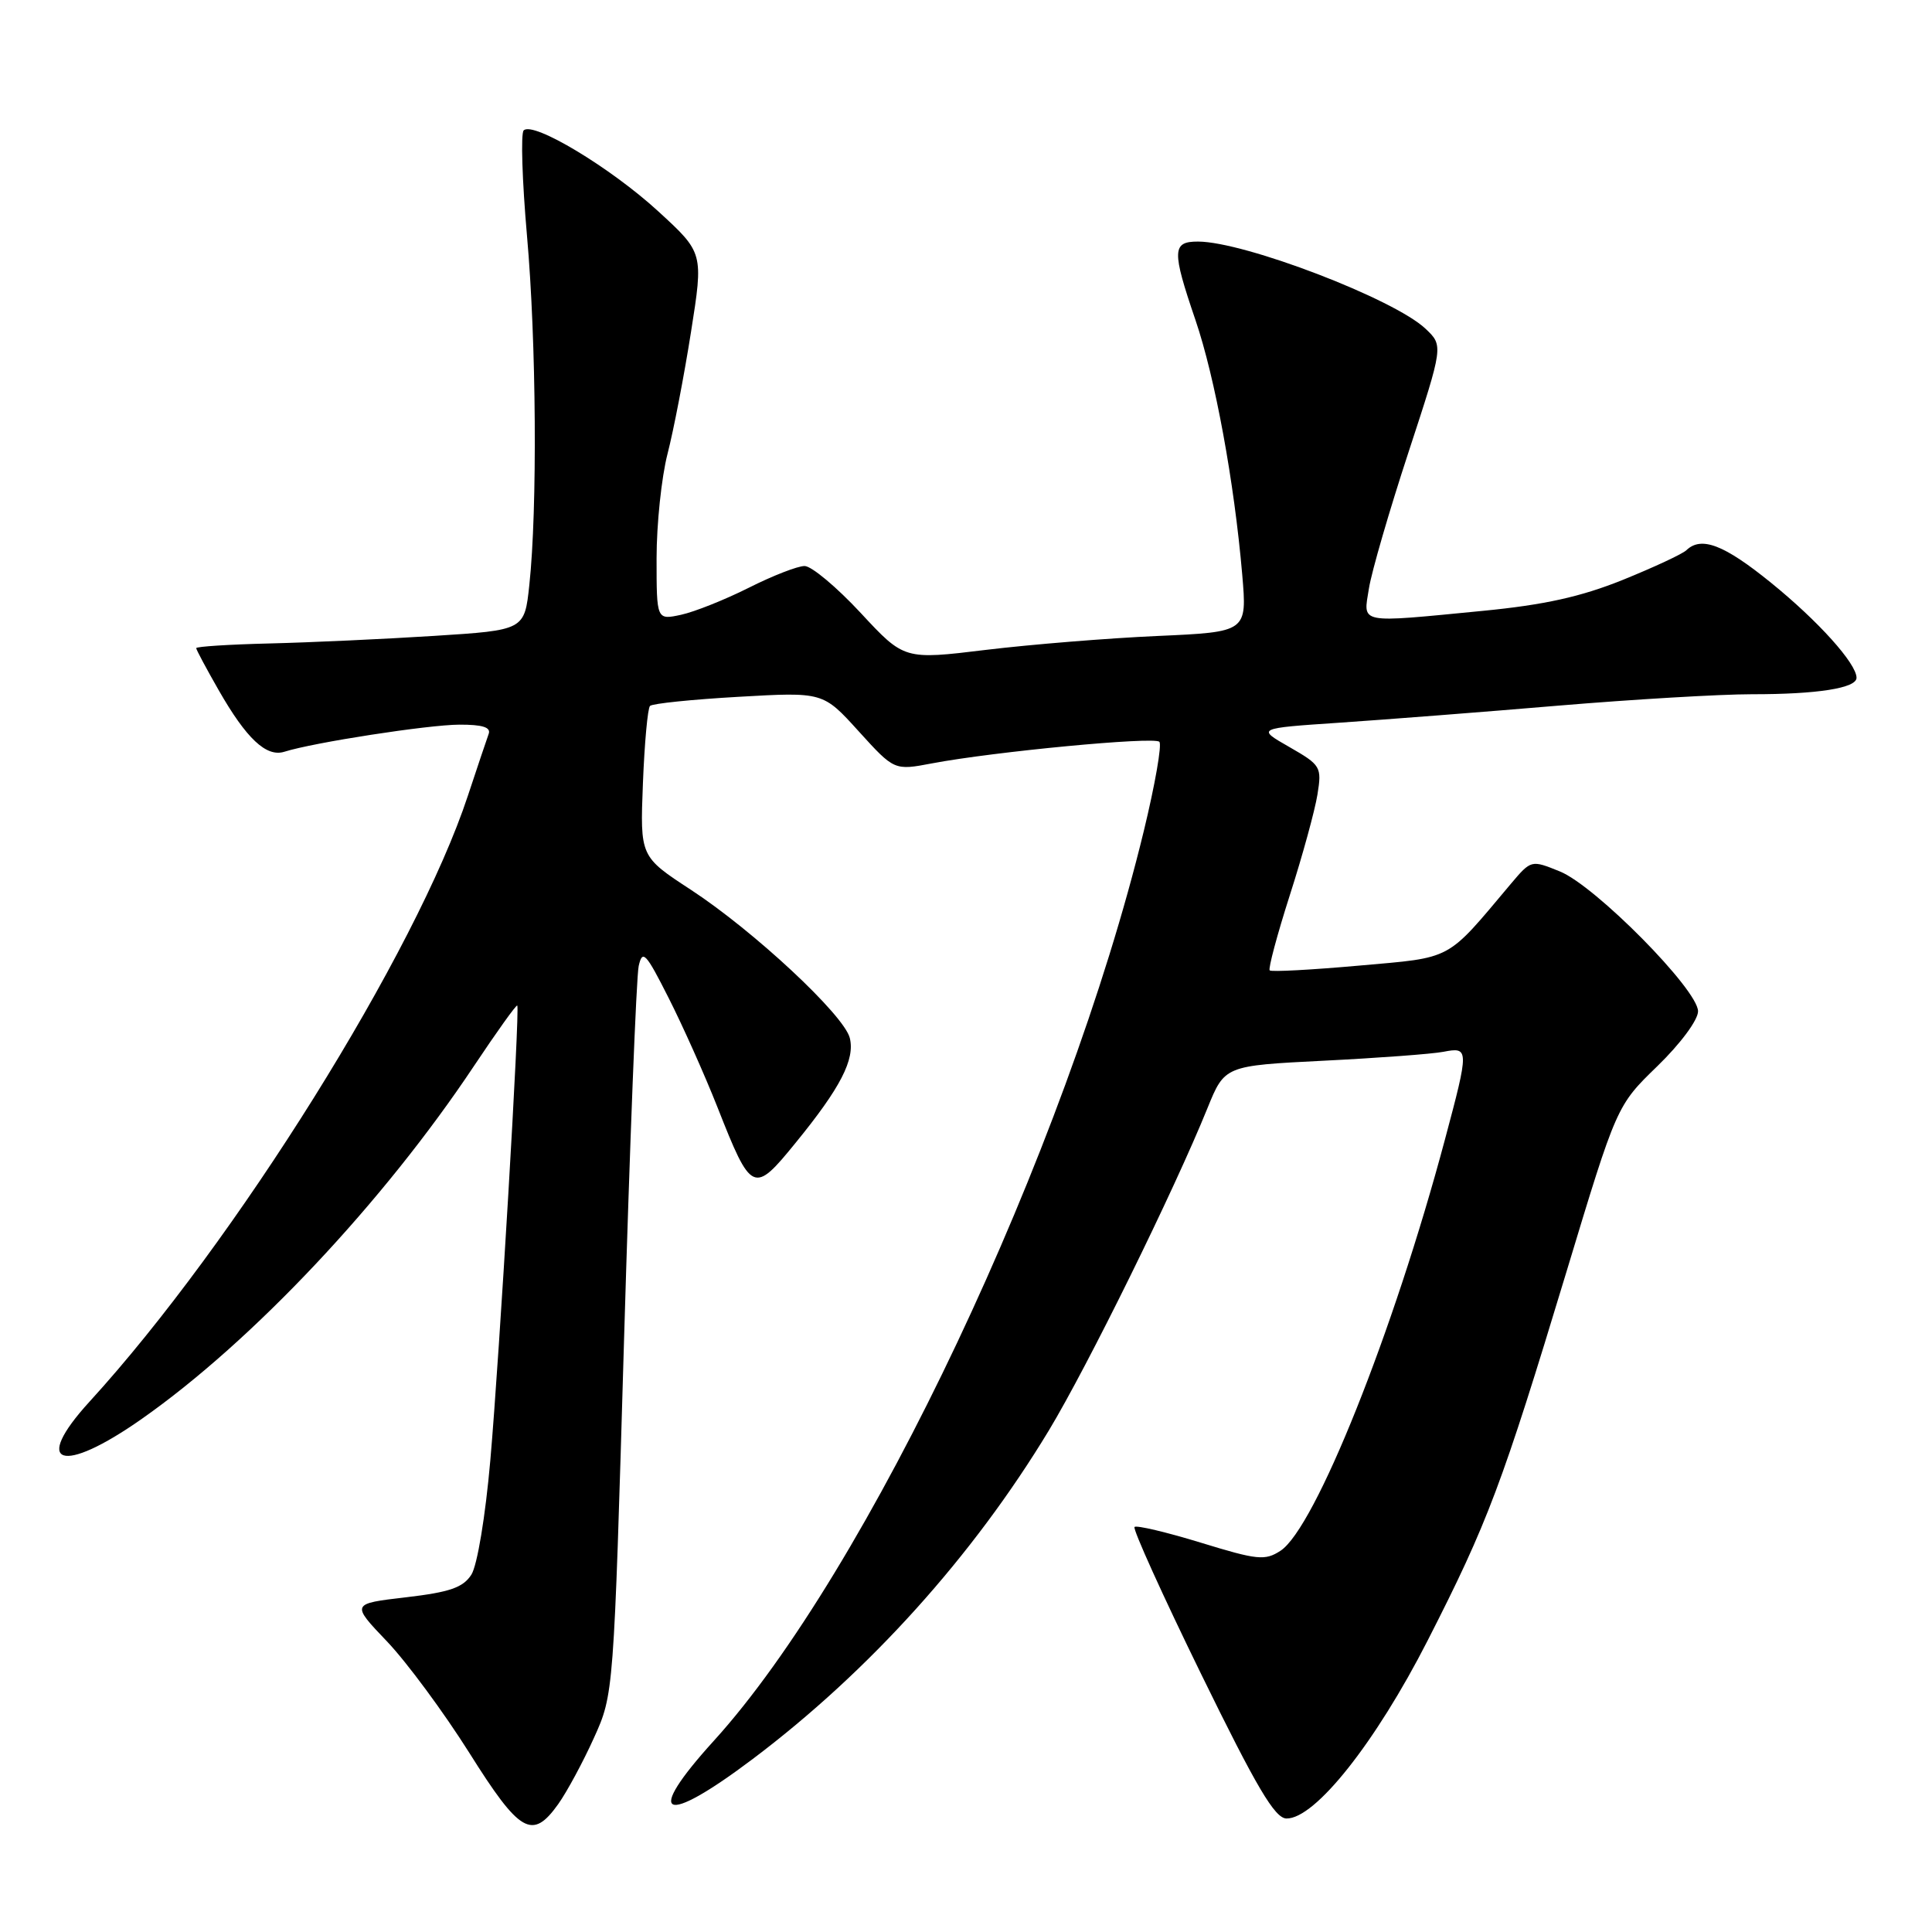 <?xml version="1.0" encoding="UTF-8" standalone="no"?>
<!DOCTYPE svg PUBLIC "-//W3C//DTD SVG 1.1//EN" "http://www.w3.org/Graphics/SVG/1.1/DTD/svg11.dtd" >
<svg xmlns="http://www.w3.org/2000/svg" xmlns:xlink="http://www.w3.org/1999/xlink" version="1.1" viewBox="0 0 256 256">
 <g >
 <path fill="currentColor"
d=" M 73.97 239.05 C 75.12 237.43 77.25 233.49 78.69 230.30 C 81.32 224.50 81.32 224.50 82.69 177.50 C 83.45 151.65 84.32 129.38 84.63 128.00 C 85.13 125.78 85.57 126.24 88.59 132.22 C 90.46 135.91 93.38 142.44 95.07 146.72 C 99.57 158.14 99.86 158.27 105.43 151.42 C 111.38 144.13 113.31 140.37 112.60 137.53 C 111.83 134.49 99.90 123.37 91.56 117.91 C 84.81 113.50 84.81 113.50 85.19 103.80 C 85.40 98.46 85.82 93.85 86.13 93.54 C 86.44 93.22 91.73 92.68 97.88 92.33 C 109.06 91.69 109.06 91.69 113.78 96.90 C 118.50 102.10 118.50 102.10 123.50 101.15 C 131.69 99.60 152.91 97.58 153.62 98.29 C 153.98 98.65 153.05 103.97 151.56 110.11 C 141.26 152.53 114.90 208.30 94.59 230.66 C 85.27 240.92 87.78 242.09 99.75 233.07 C 115.18 221.44 128.91 206.20 138.98 189.54 C 144.13 181.01 155.57 157.77 159.99 146.85 C 162.28 141.21 162.28 141.21 175.39 140.55 C 182.60 140.19 189.74 139.66 191.25 139.37 C 194.67 138.71 194.68 138.95 191.46 151.00 C 184.63 176.57 174.27 202.46 169.68 205.48 C 167.62 206.82 166.63 206.72 159.11 204.41 C 154.54 203.01 150.59 202.08 150.33 202.33 C 150.07 202.59 154.05 211.38 159.18 221.87 C 166.51 236.86 168.92 240.93 170.46 240.96 C 174.24 241.03 182.27 230.90 189.18 217.36 C 197.13 201.78 199.03 196.72 207.57 168.50 C 214.22 146.50 214.22 146.50 219.61 141.27 C 222.66 138.31 225.00 135.16 225.00 134.00 C 225.00 131.15 211.39 117.37 206.69 115.47 C 202.89 113.93 202.89 113.93 200.19 117.12 C 191.52 127.43 192.64 126.83 180.07 127.95 C 173.78 128.51 168.46 128.80 168.24 128.58 C 168.03 128.36 169.22 123.89 170.90 118.64 C 172.59 113.39 174.23 107.38 174.57 105.28 C 175.16 101.61 175.02 101.38 170.84 98.98 C 166.50 96.50 166.50 96.50 177.50 95.76 C 183.55 95.35 196.60 94.34 206.50 93.50 C 216.40 92.67 227.93 91.99 232.13 91.99 C 240.81 92.00 246.00 91.18 246.00 89.81 C 246.00 87.93 240.93 82.29 234.66 77.21 C 228.45 72.17 225.43 71.01 223.45 72.91 C 222.93 73.41 219.12 75.18 215.00 76.85 C 209.46 79.08 204.62 80.15 196.50 80.94 C 179.78 82.56 180.63 82.73 181.39 77.97 C 181.74 75.76 184.11 67.61 186.65 59.87 C 191.26 45.80 191.26 45.80 188.88 43.55 C 184.71 39.61 164.90 32.02 158.75 32.01 C 155.30 32.00 155.26 33.19 158.41 42.42 C 161.00 50.02 163.54 63.82 164.60 76.12 C 165.25 83.74 165.25 83.74 153.38 84.27 C 146.84 84.56 136.62 85.39 130.66 86.11 C 119.81 87.43 119.81 87.43 114.04 81.21 C 110.87 77.80 107.53 75.00 106.61 75.00 C 105.69 75.00 102.37 76.29 99.22 77.88 C 96.07 79.46 92.04 81.07 90.25 81.46 C 87.00 82.16 87.00 82.16 87.00 73.97 C 87.00 69.47 87.65 63.25 88.45 60.14 C 89.25 57.04 90.65 49.78 91.56 44.00 C 93.22 33.50 93.22 33.50 87.22 28.00 C 80.92 22.22 70.63 16.03 69.39 17.28 C 68.99 17.68 69.19 23.97 69.83 31.25 C 71.07 45.24 71.22 67.44 70.14 77.50 C 69.50 83.50 69.50 83.50 57.50 84.26 C 50.90 84.68 41.11 85.13 35.75 85.26 C 30.39 85.39 26.00 85.67 26.00 85.88 C 26.00 86.09 27.34 88.59 28.97 91.44 C 32.65 97.88 35.29 100.36 37.68 99.61 C 41.57 98.38 56.72 96.04 60.86 96.02 C 63.93 96.01 65.08 96.37 64.75 97.25 C 64.50 97.94 63.26 101.62 62.00 105.43 C 55.16 126.16 31.17 164.59 11.86 185.73 C 4.15 194.17 8.15 195.49 18.80 188.00 C 33.45 177.72 50.80 159.28 62.81 141.24 C 65.84 136.70 68.41 133.10 68.54 133.24 C 68.91 133.67 66.19 179.53 64.97 193.50 C 64.32 200.92 63.24 207.42 62.46 208.65 C 61.36 210.36 59.61 210.97 53.80 211.65 C 46.51 212.50 46.51 212.50 51.28 217.50 C 53.90 220.25 58.80 226.89 62.18 232.25 C 68.89 242.93 70.53 243.87 73.97 239.05 Z "/>
</g>
</svg>